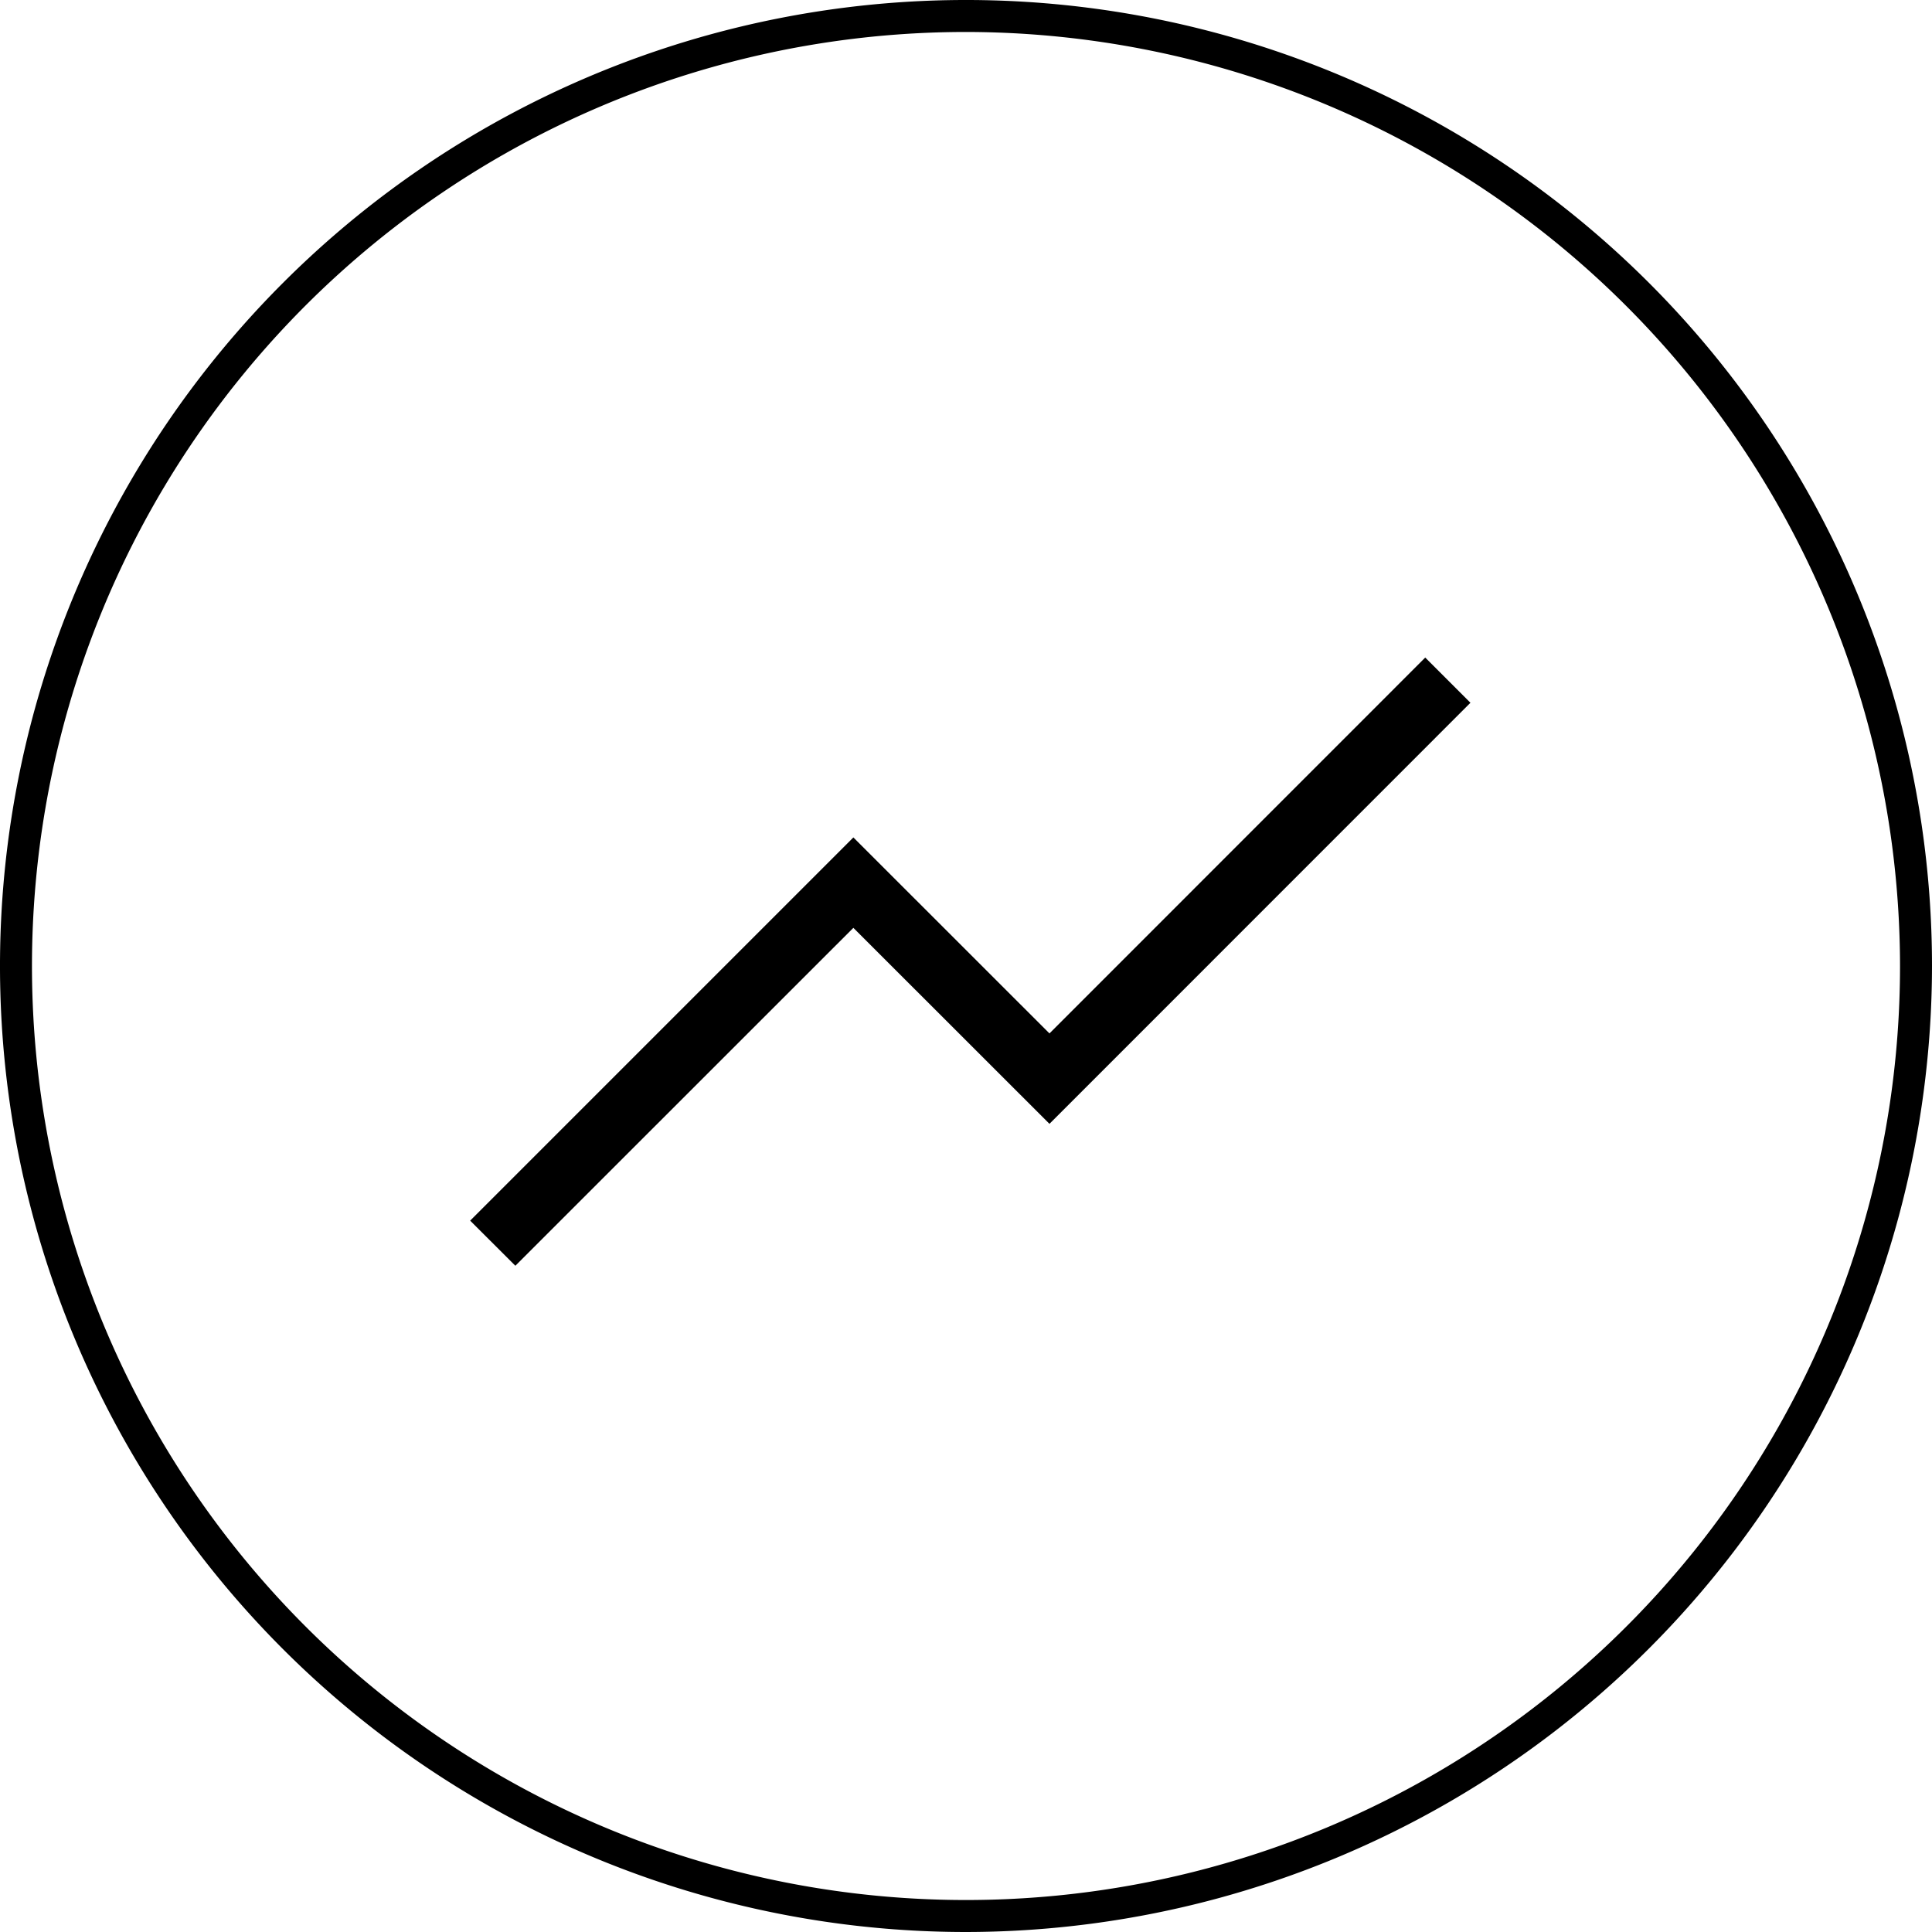<svg xmlns="http://www.w3.org/2000/svg" viewBox="0 0 200 200">
  <title>job</title>
    <path class="defcol" d="M100,200A100,100,0,1,1,200,100,100.11,100.11,0,0,1,100,200ZM100,3.31A96.69,96.69,0,1,0,196.69,100,96.8,96.8,0,0,0,100,3.31Z"/>
    <polygon points="53.35 131.03 48.67 126.36 88.34 86.69 108.64 106.98 147.54 68.07 152.22 72.75 108.64 116.34 88.34 96.05 53.35 131.03"/>
</svg>
